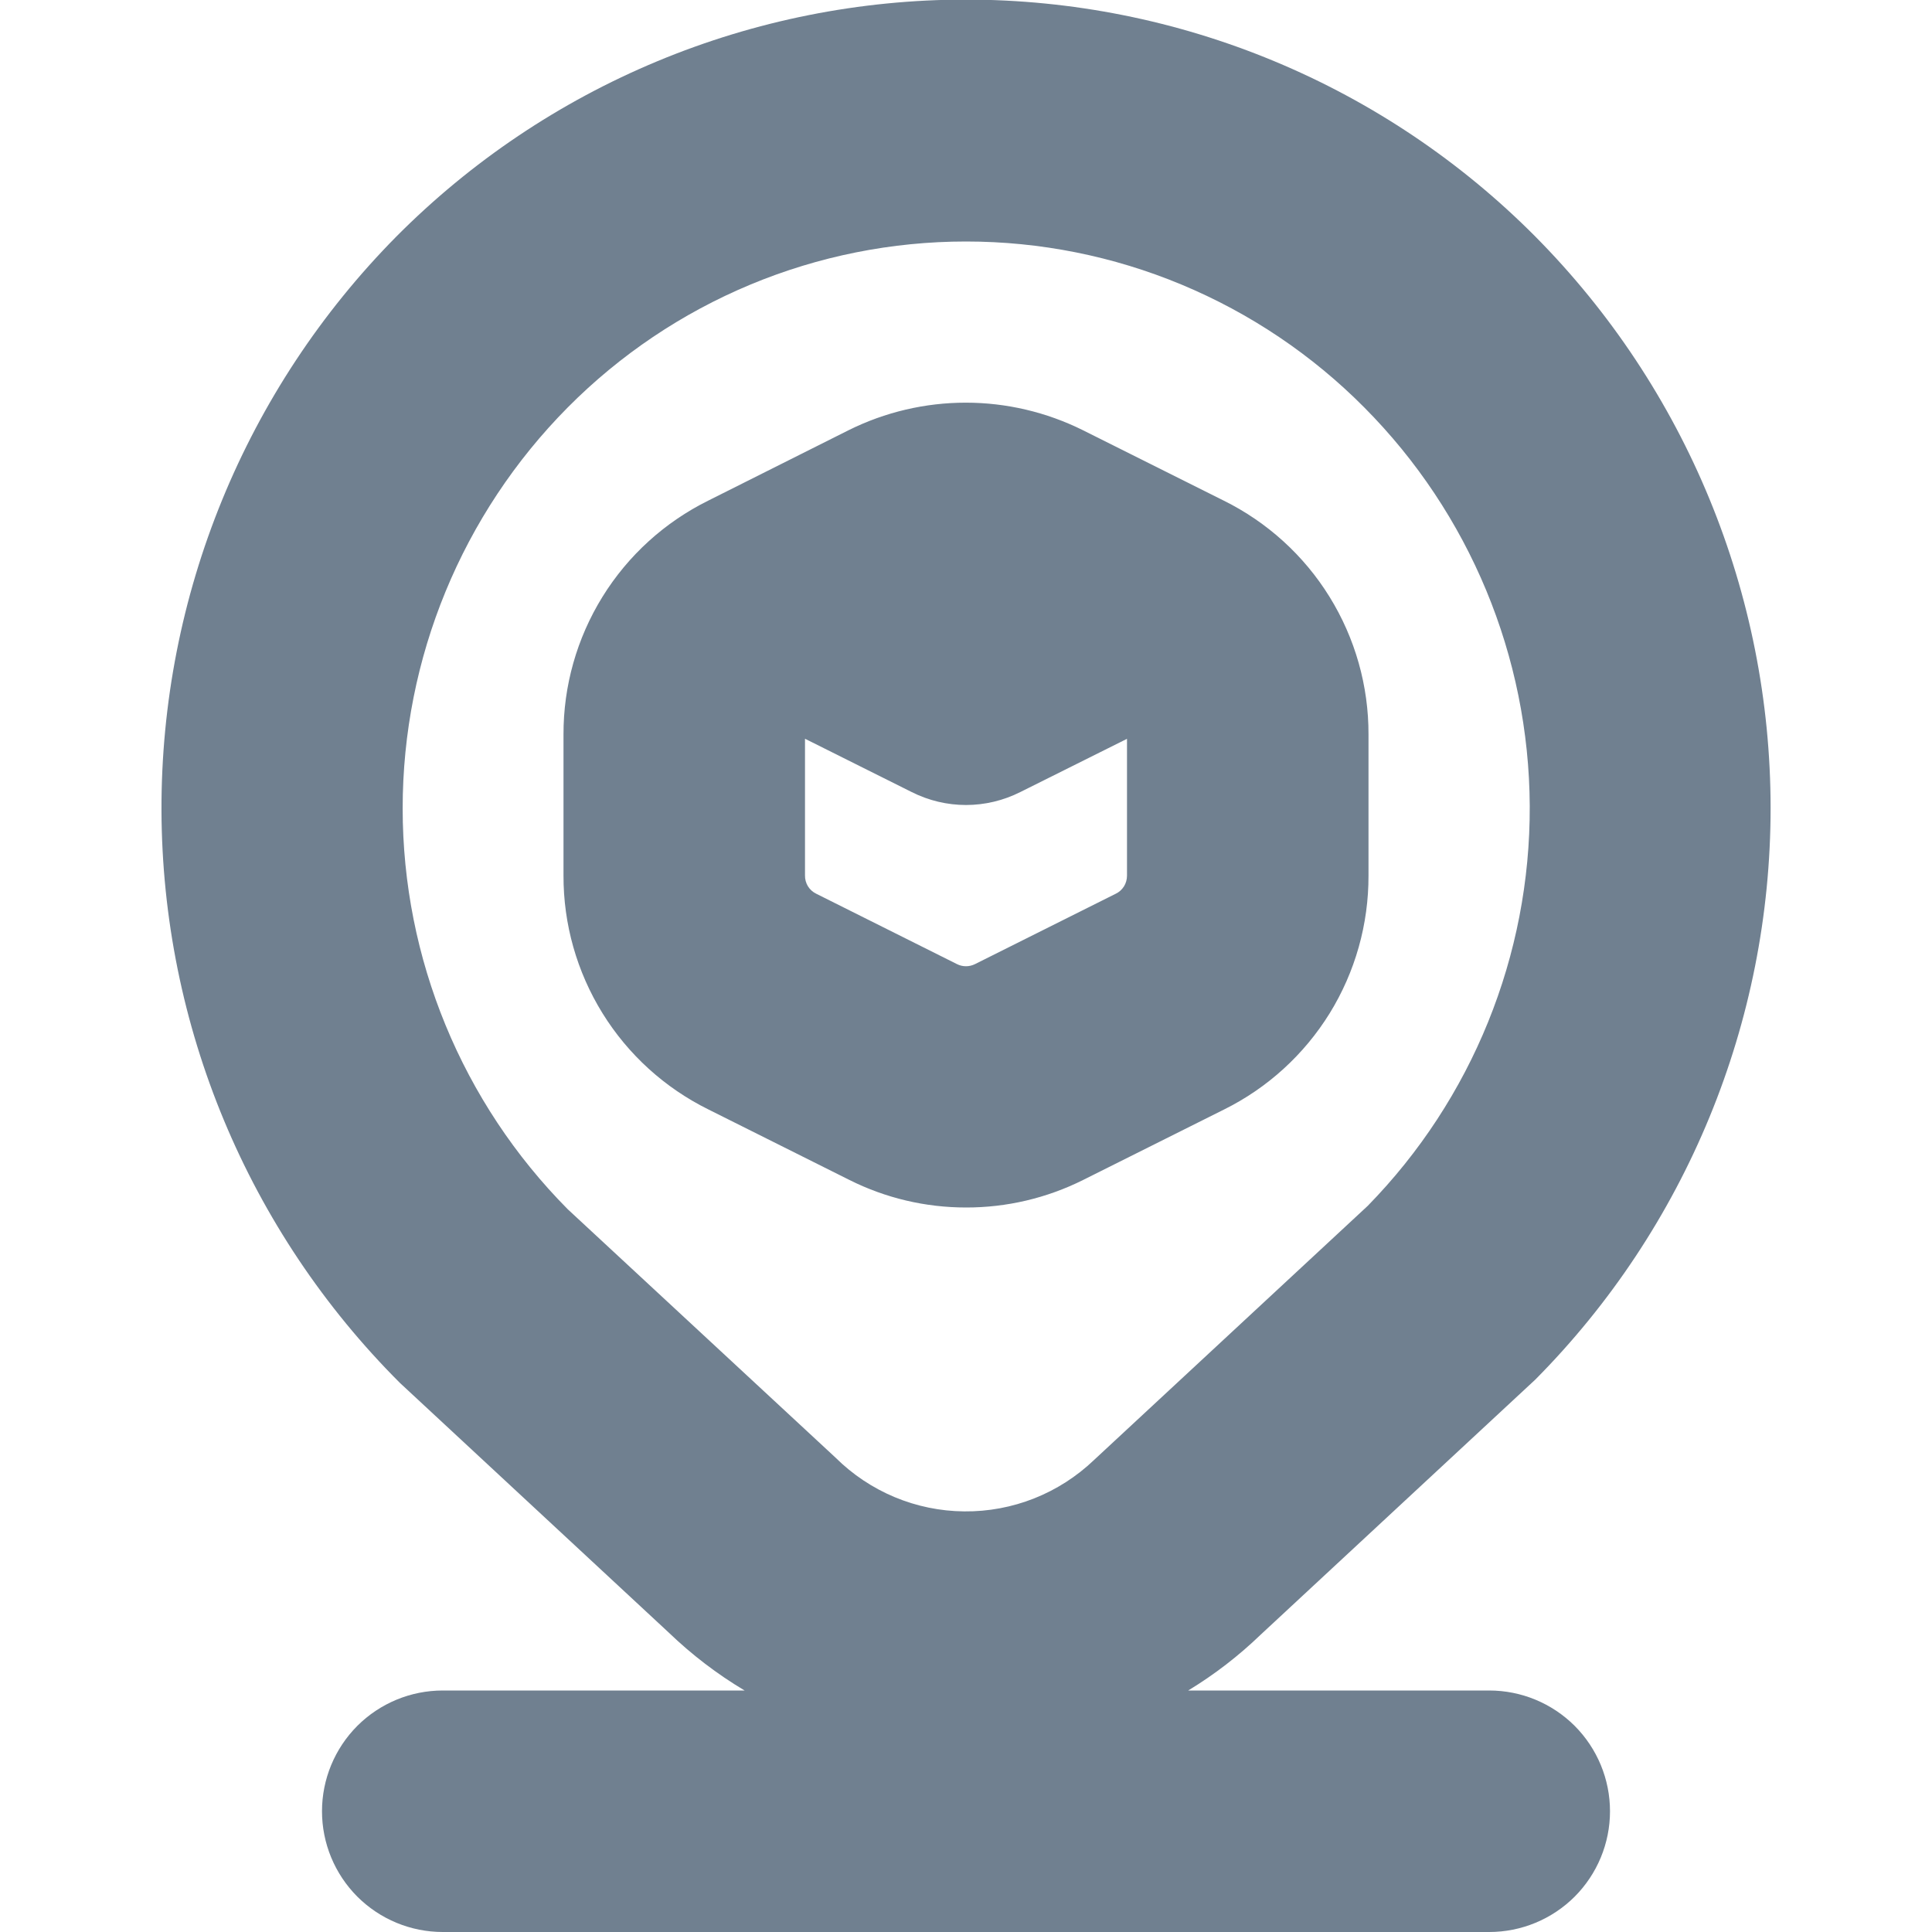 <svg width="24" height="24" viewBox="0 0 24 24" fill="none" xmlns="http://www.w3.org/2000/svg">
<g clip-path="url(#clip0_9_6925)">
<path d="M12 15C12.504 15.001 13.002 14.884 13.453 14.659L15.203 13.784C15.745 13.516 16.2 13.101 16.518 12.587C16.835 12.073 17.002 11.48 17 10.875V9.125C17.002 8.521 16.834 7.928 16.516 7.414C16.198 6.9 15.742 6.486 15.2 6.218L13.45 5.343C12.998 5.119 12.501 5.002 11.997 5.002C11.493 5.002 10.995 5.119 10.544 5.343L8.8 6.218C8.258 6.486 7.802 6.9 7.484 7.414C7.166 7.928 6.998 8.521 7 9.125V10.875C6.998 11.48 7.166 12.072 7.484 12.586C7.802 13.1 8.258 13.514 8.8 13.782L10.55 14.657C11 14.883 11.496 15 12 15ZM10 10.877V9.177L11.327 9.84C11.536 9.945 11.766 10 12 10C12.233 10 12.464 9.945 12.673 9.84L14 9.178V10.878C14 10.925 13.987 10.971 13.963 11.01C13.938 11.05 13.903 11.082 13.861 11.102L12.111 11.977C12.076 11.994 12.038 12.003 12 12.003C11.961 12.003 11.923 11.994 11.889 11.977L10.139 11.102C10.097 11.082 10.061 11.049 10.036 11.009C10.012 10.969 9.999 10.922 10 10.875V10.877ZM18.5 21H14.76C15.085 20.803 15.386 20.571 15.66 20.307L19.072 17.138C20.945 15.25 21.995 12.698 21.995 10.038C21.995 7.379 20.945 4.827 19.072 2.938C18.145 2.005 17.043 1.265 15.829 0.76C14.615 0.255 13.313 -0.005 11.998 -0.005C10.683 -0.005 9.381 0.255 8.167 0.76C6.953 1.265 5.851 2.005 4.924 2.938C3.047 4.836 1.998 7.399 2.006 10.069C2.015 12.738 3.08 15.294 4.969 17.18L8.307 20.28C8.593 20.555 8.909 20.797 9.25 21H5.5C5.102 21 4.721 21.158 4.439 21.439C4.158 21.721 4 22.102 4 22.5C4 22.898 4.158 23.279 4.439 23.561C4.721 23.842 5.102 24 5.5 24H18.5C18.898 24 19.279 23.842 19.561 23.561C19.842 23.279 20 22.898 20 22.5C20 22.102 19.842 21.721 19.561 21.439C19.279 21.158 18.898 21 18.5 21ZM7.053 15.022C5.739 13.697 5.002 11.907 5.002 10.042C5.002 8.176 5.739 6.386 7.053 5.061C7.701 4.408 8.471 3.89 9.32 3.536C10.169 3.182 11.08 3 12 3C12.92 3 13.83 3.182 14.679 3.536C15.528 3.89 16.299 4.408 16.947 5.061C18.256 6.377 18.994 8.156 19.003 10.012C19.011 11.868 18.288 13.653 16.99 14.98L13.59 18.137C13.156 18.552 12.578 18.781 11.978 18.775C11.378 18.77 10.805 18.53 10.379 18.107L7.053 15.022Z" fill="#708090"/>
</g>
<defs>
<clipPath id="clip0_9_6925">
<rect width="24" height="24" fill="white"/>
</clipPath>
</defs>
</svg>
